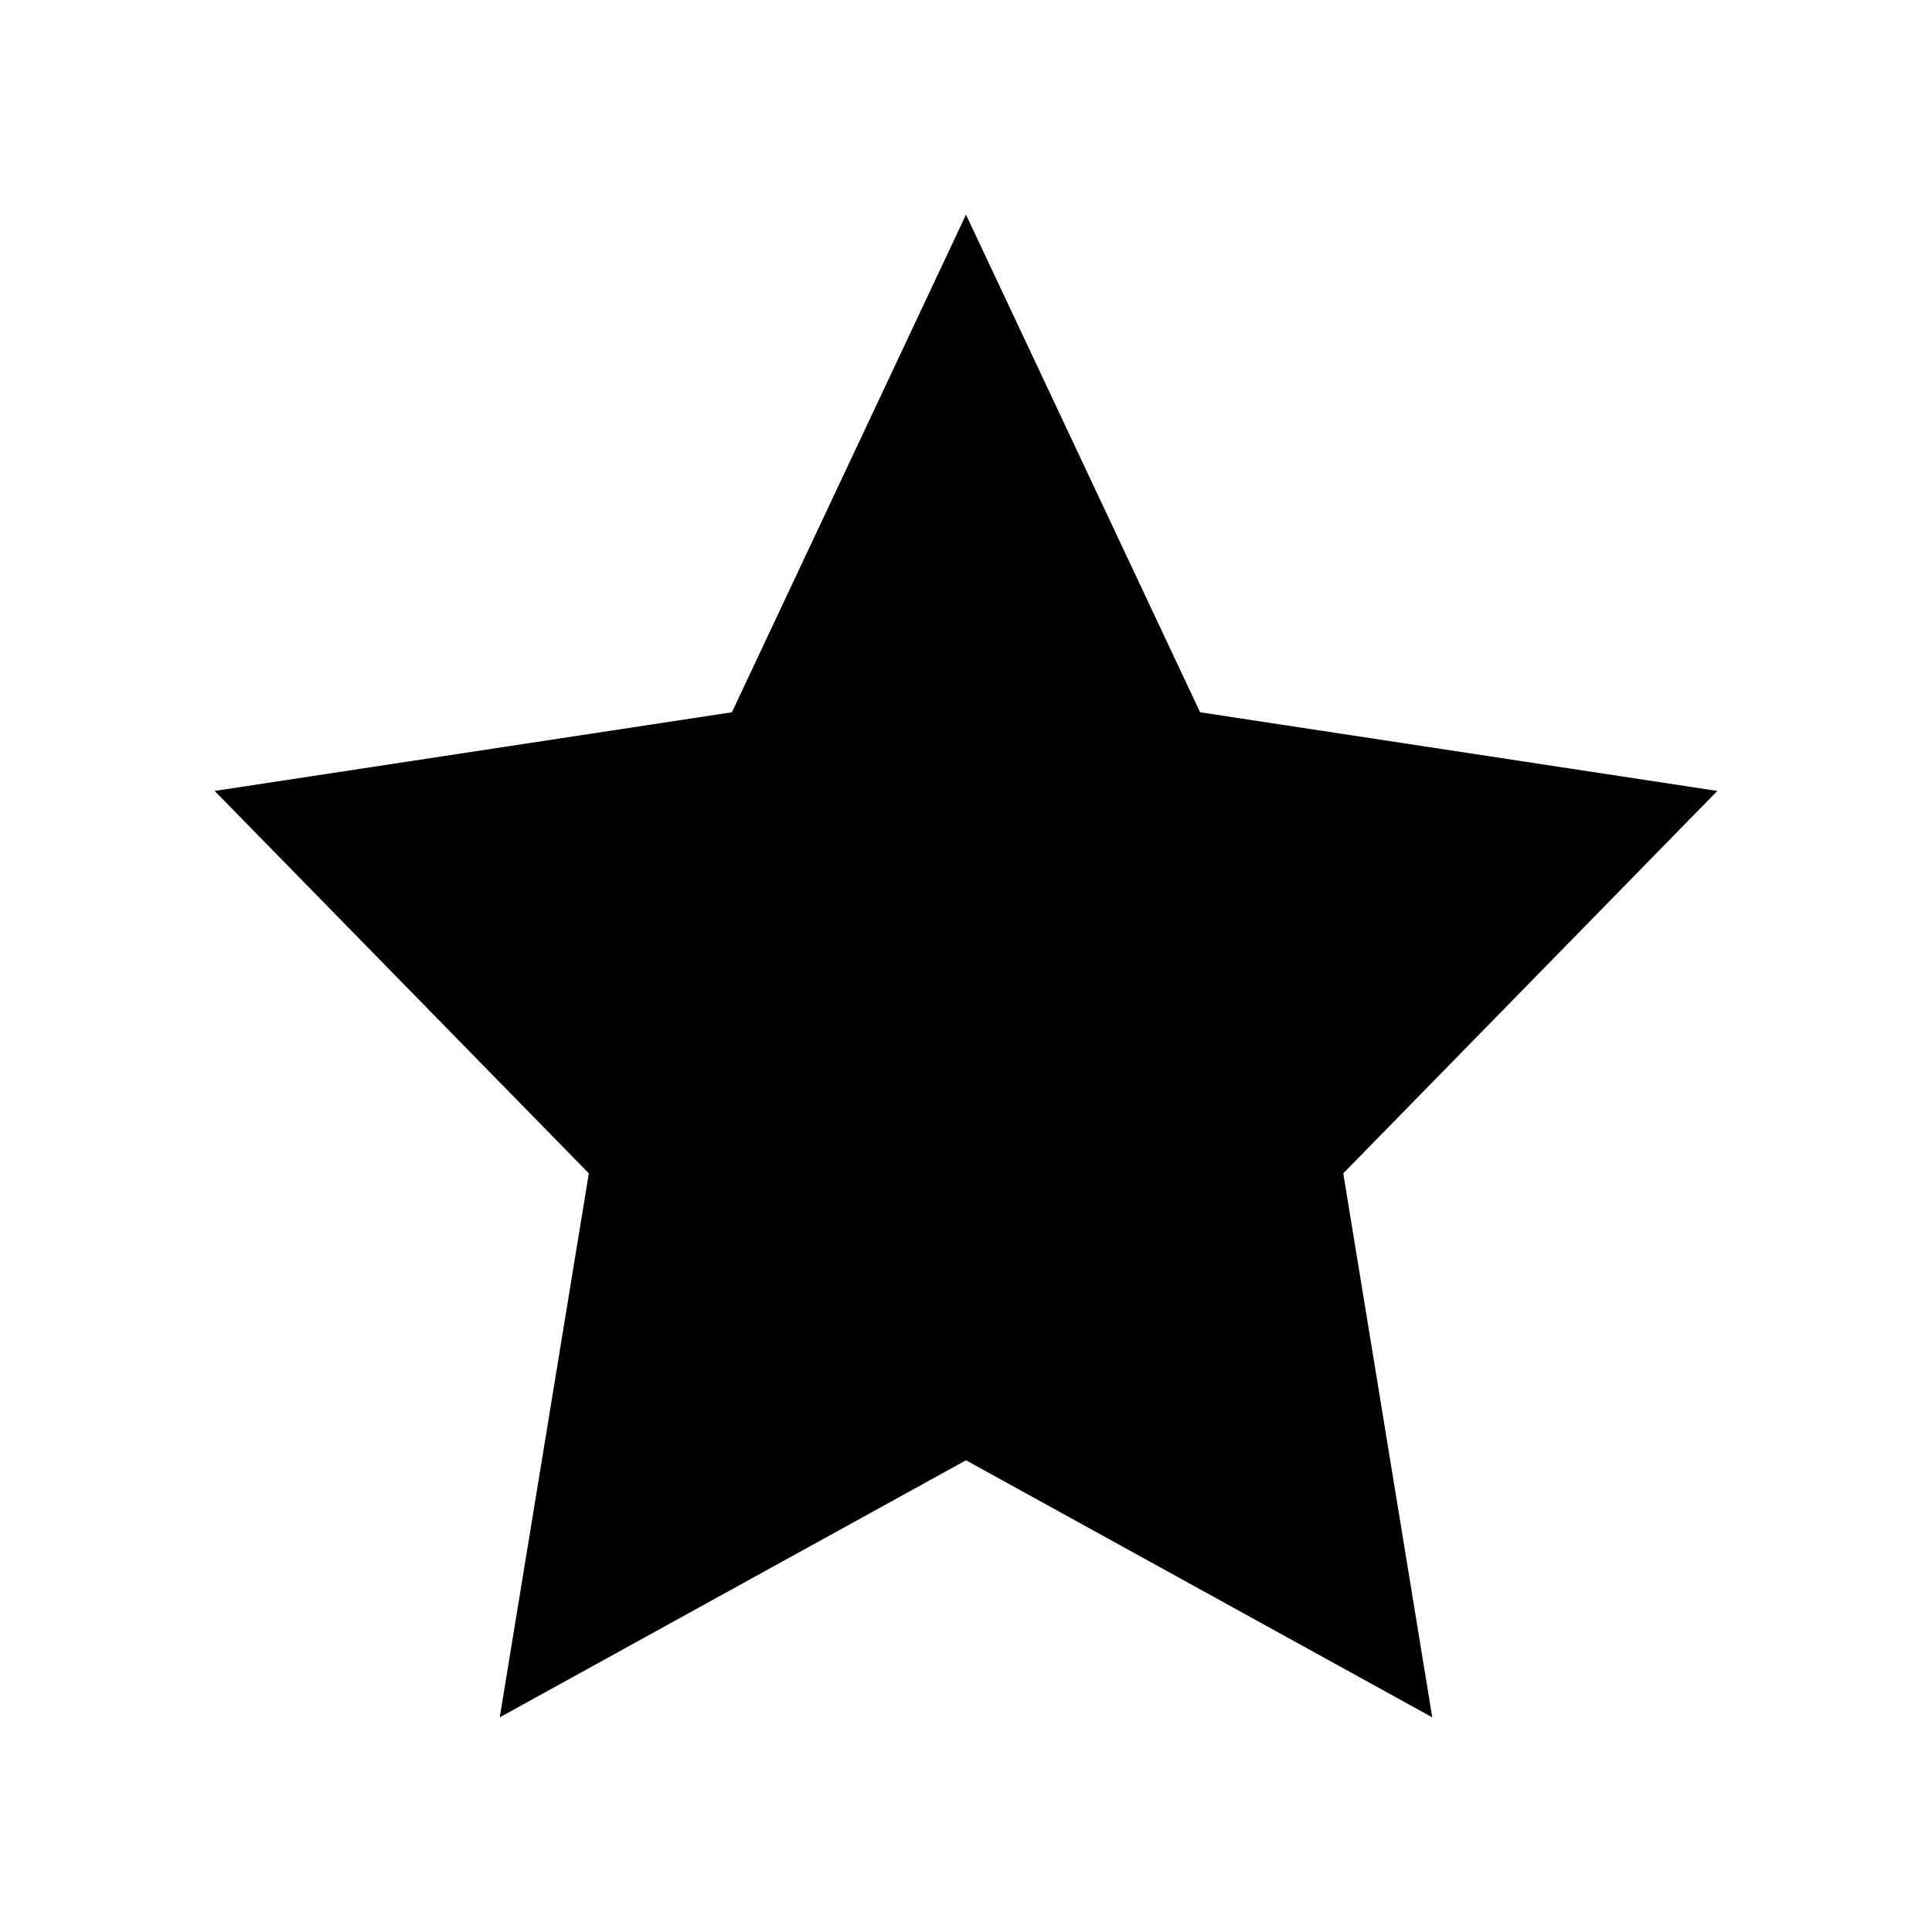 <svg xmlns="http://www.w3.org/2000/svg" viewBox="0 0 18 18"><path clip-rule="evenodd" d="M9 2l2.181 4.636L16 7.369l-3.485 3.563.829 5.068L9 13.605 4.656 16l.83-5.068L2 7.369l4.819-.733L9 2z" fill="currentColor" fill-rule="evenodd" stroke="none"></path></svg>